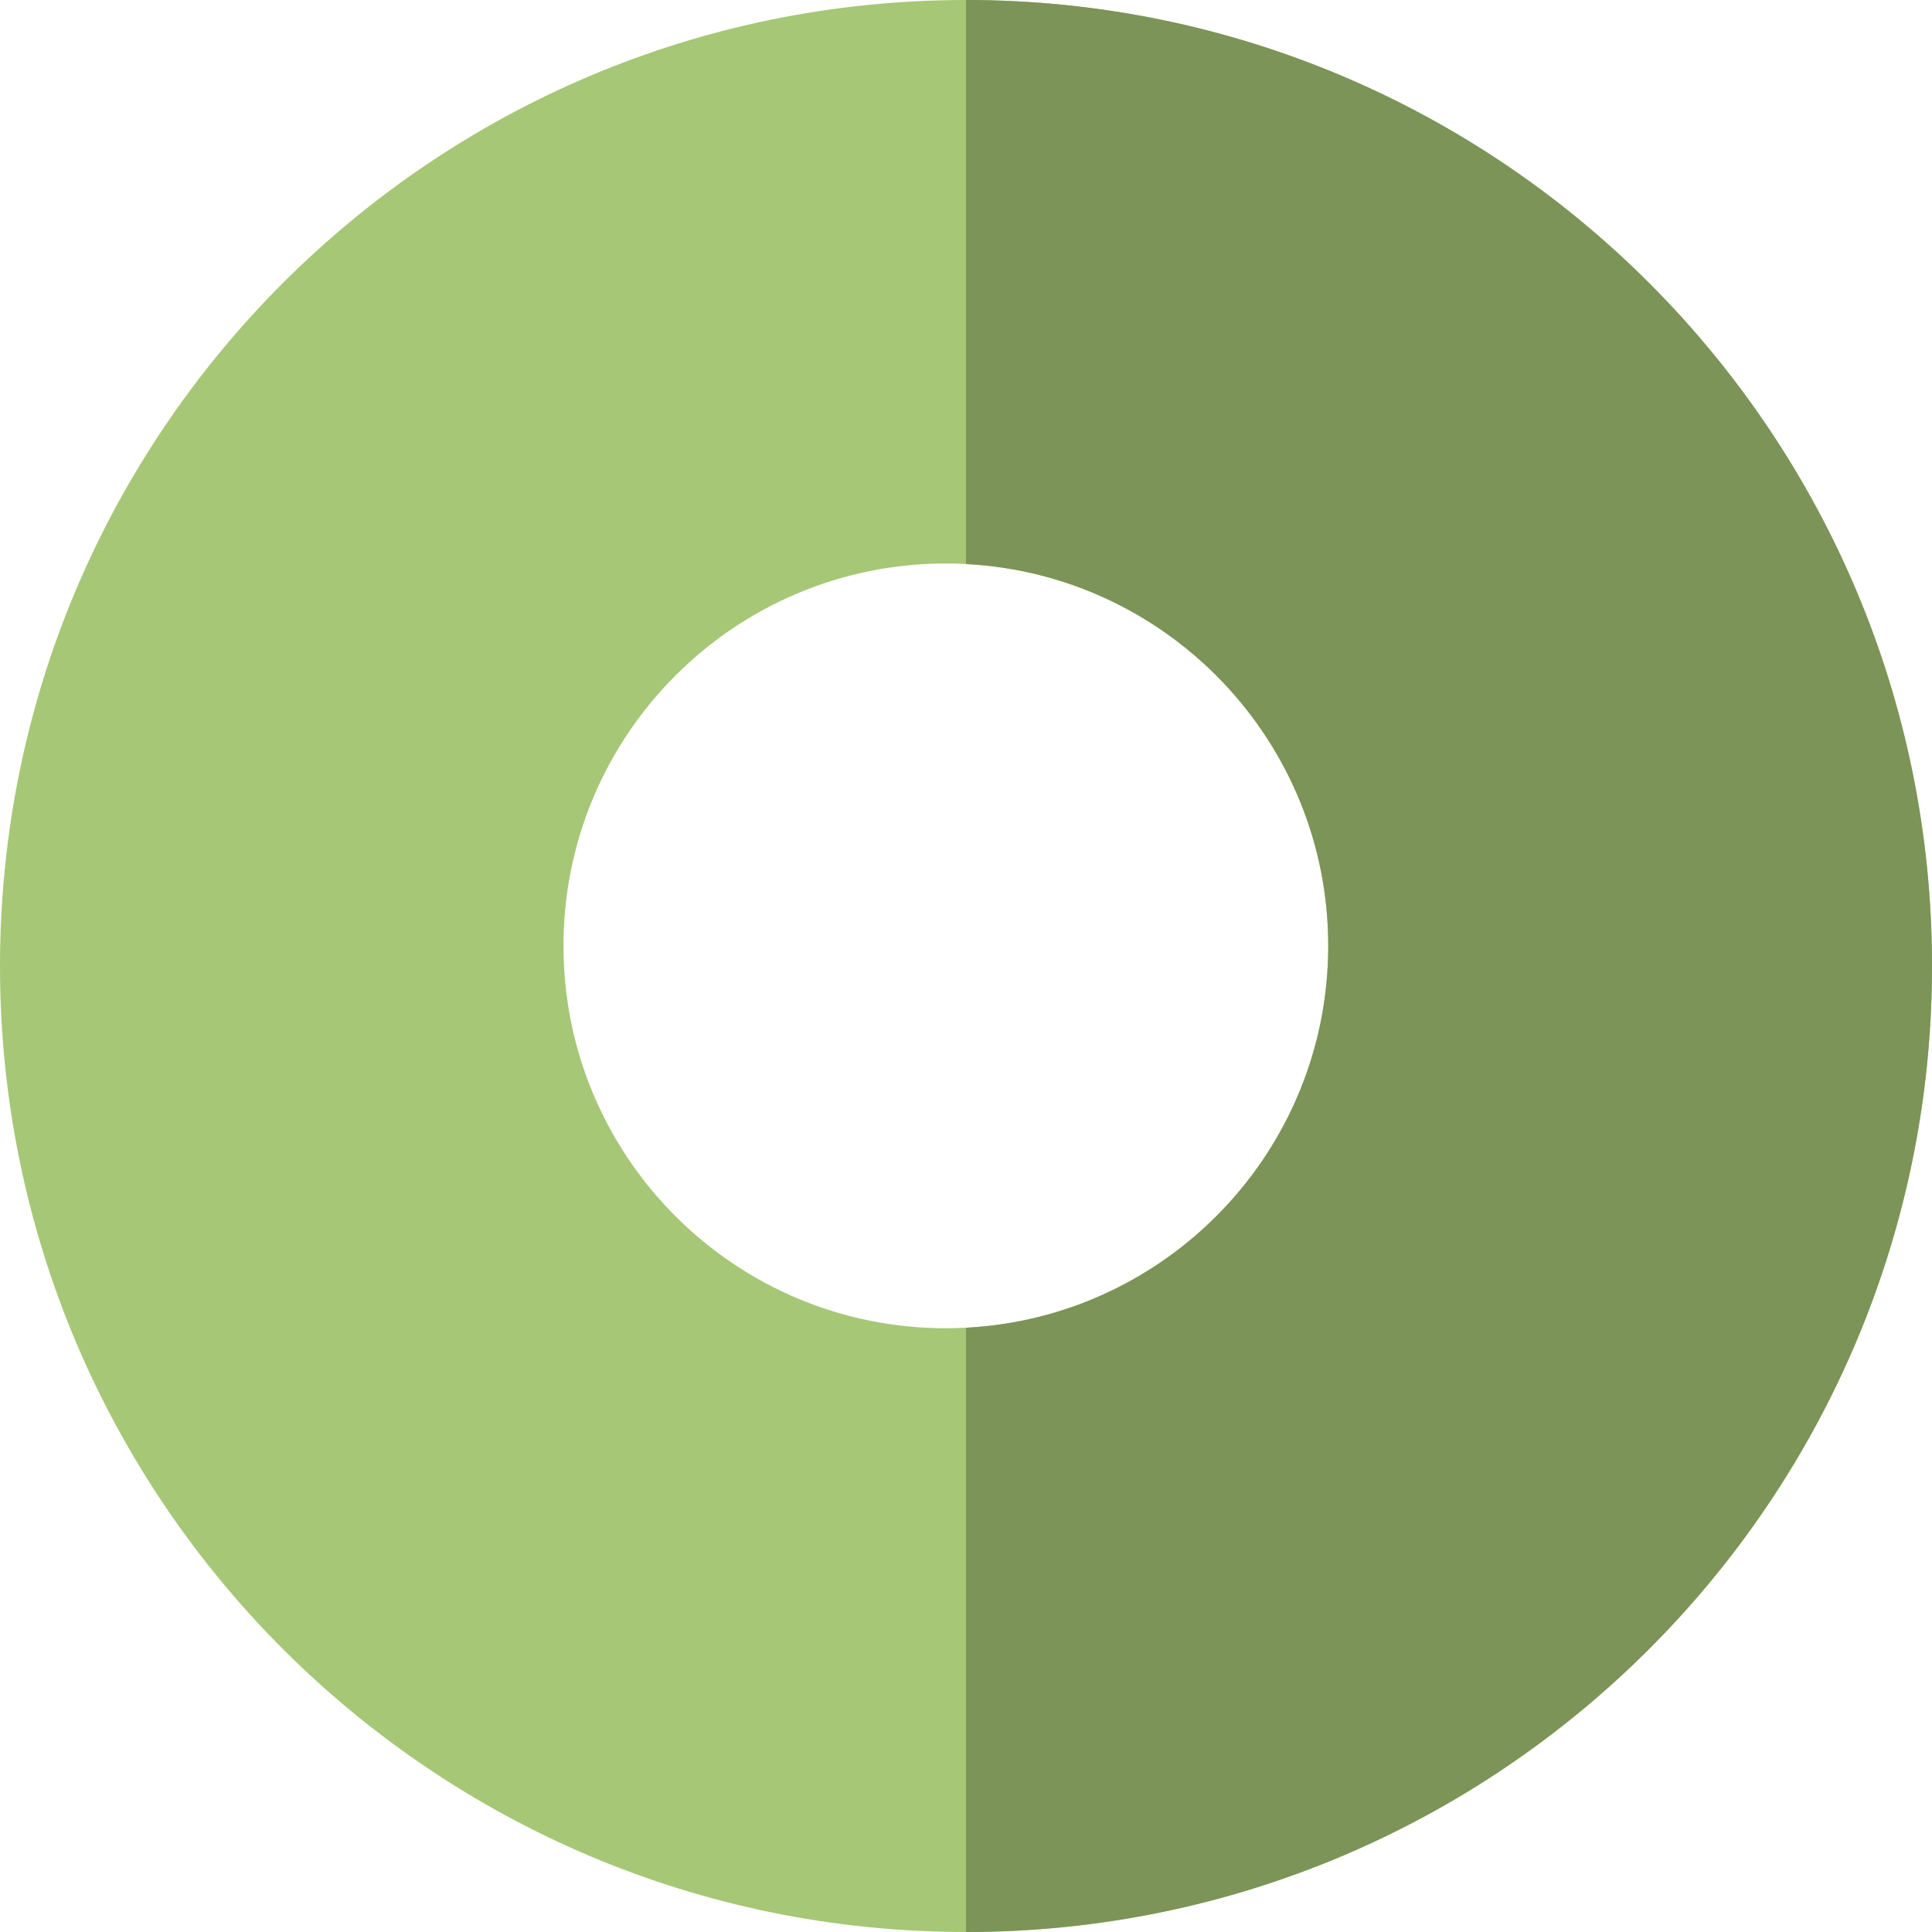 <?xml version="1.0" encoding="UTF-8" standalone="no"?>
<svg width="50px" height="50px" viewBox="0 0 50 50" version="1.1" xmlns="http://www.w3.org/2000/svg" xmlns:xlink="http://www.w3.org/1999/xlink">
    <g stroke="none" stroke-width="1" fill="none" fill-rule="evenodd">
        <path d="M25,50 C38.807,50 50,38.807 50,25 C50,11.193 38.807,0 25,0 C11.193,0 0,11.193 0,25 C0,38.807 11.193,50 25,50 Z M24.479,34.375 C29.944,34.375 34.375,29.944 34.375,24.479 C34.375,19.014 29.944,14.583 24.479,14.583 C19.014,14.583 14.583,19.014 14.583,24.479 C14.583,29.944 19.014,34.375 24.479,34.375 Z" fill="#A6C776"></path>
        <path d="M50,25 C50,38.807 38.807,50 25,50 L25,34.362 C30.223,34.091 34.375,29.77 34.375,24.479 C34.375,19.189 30.223,14.868 25,14.597 L25,0 C38.807,0 50,11.193 50,25 Z" fill="#7C9457"></path>
    </g>
</svg>